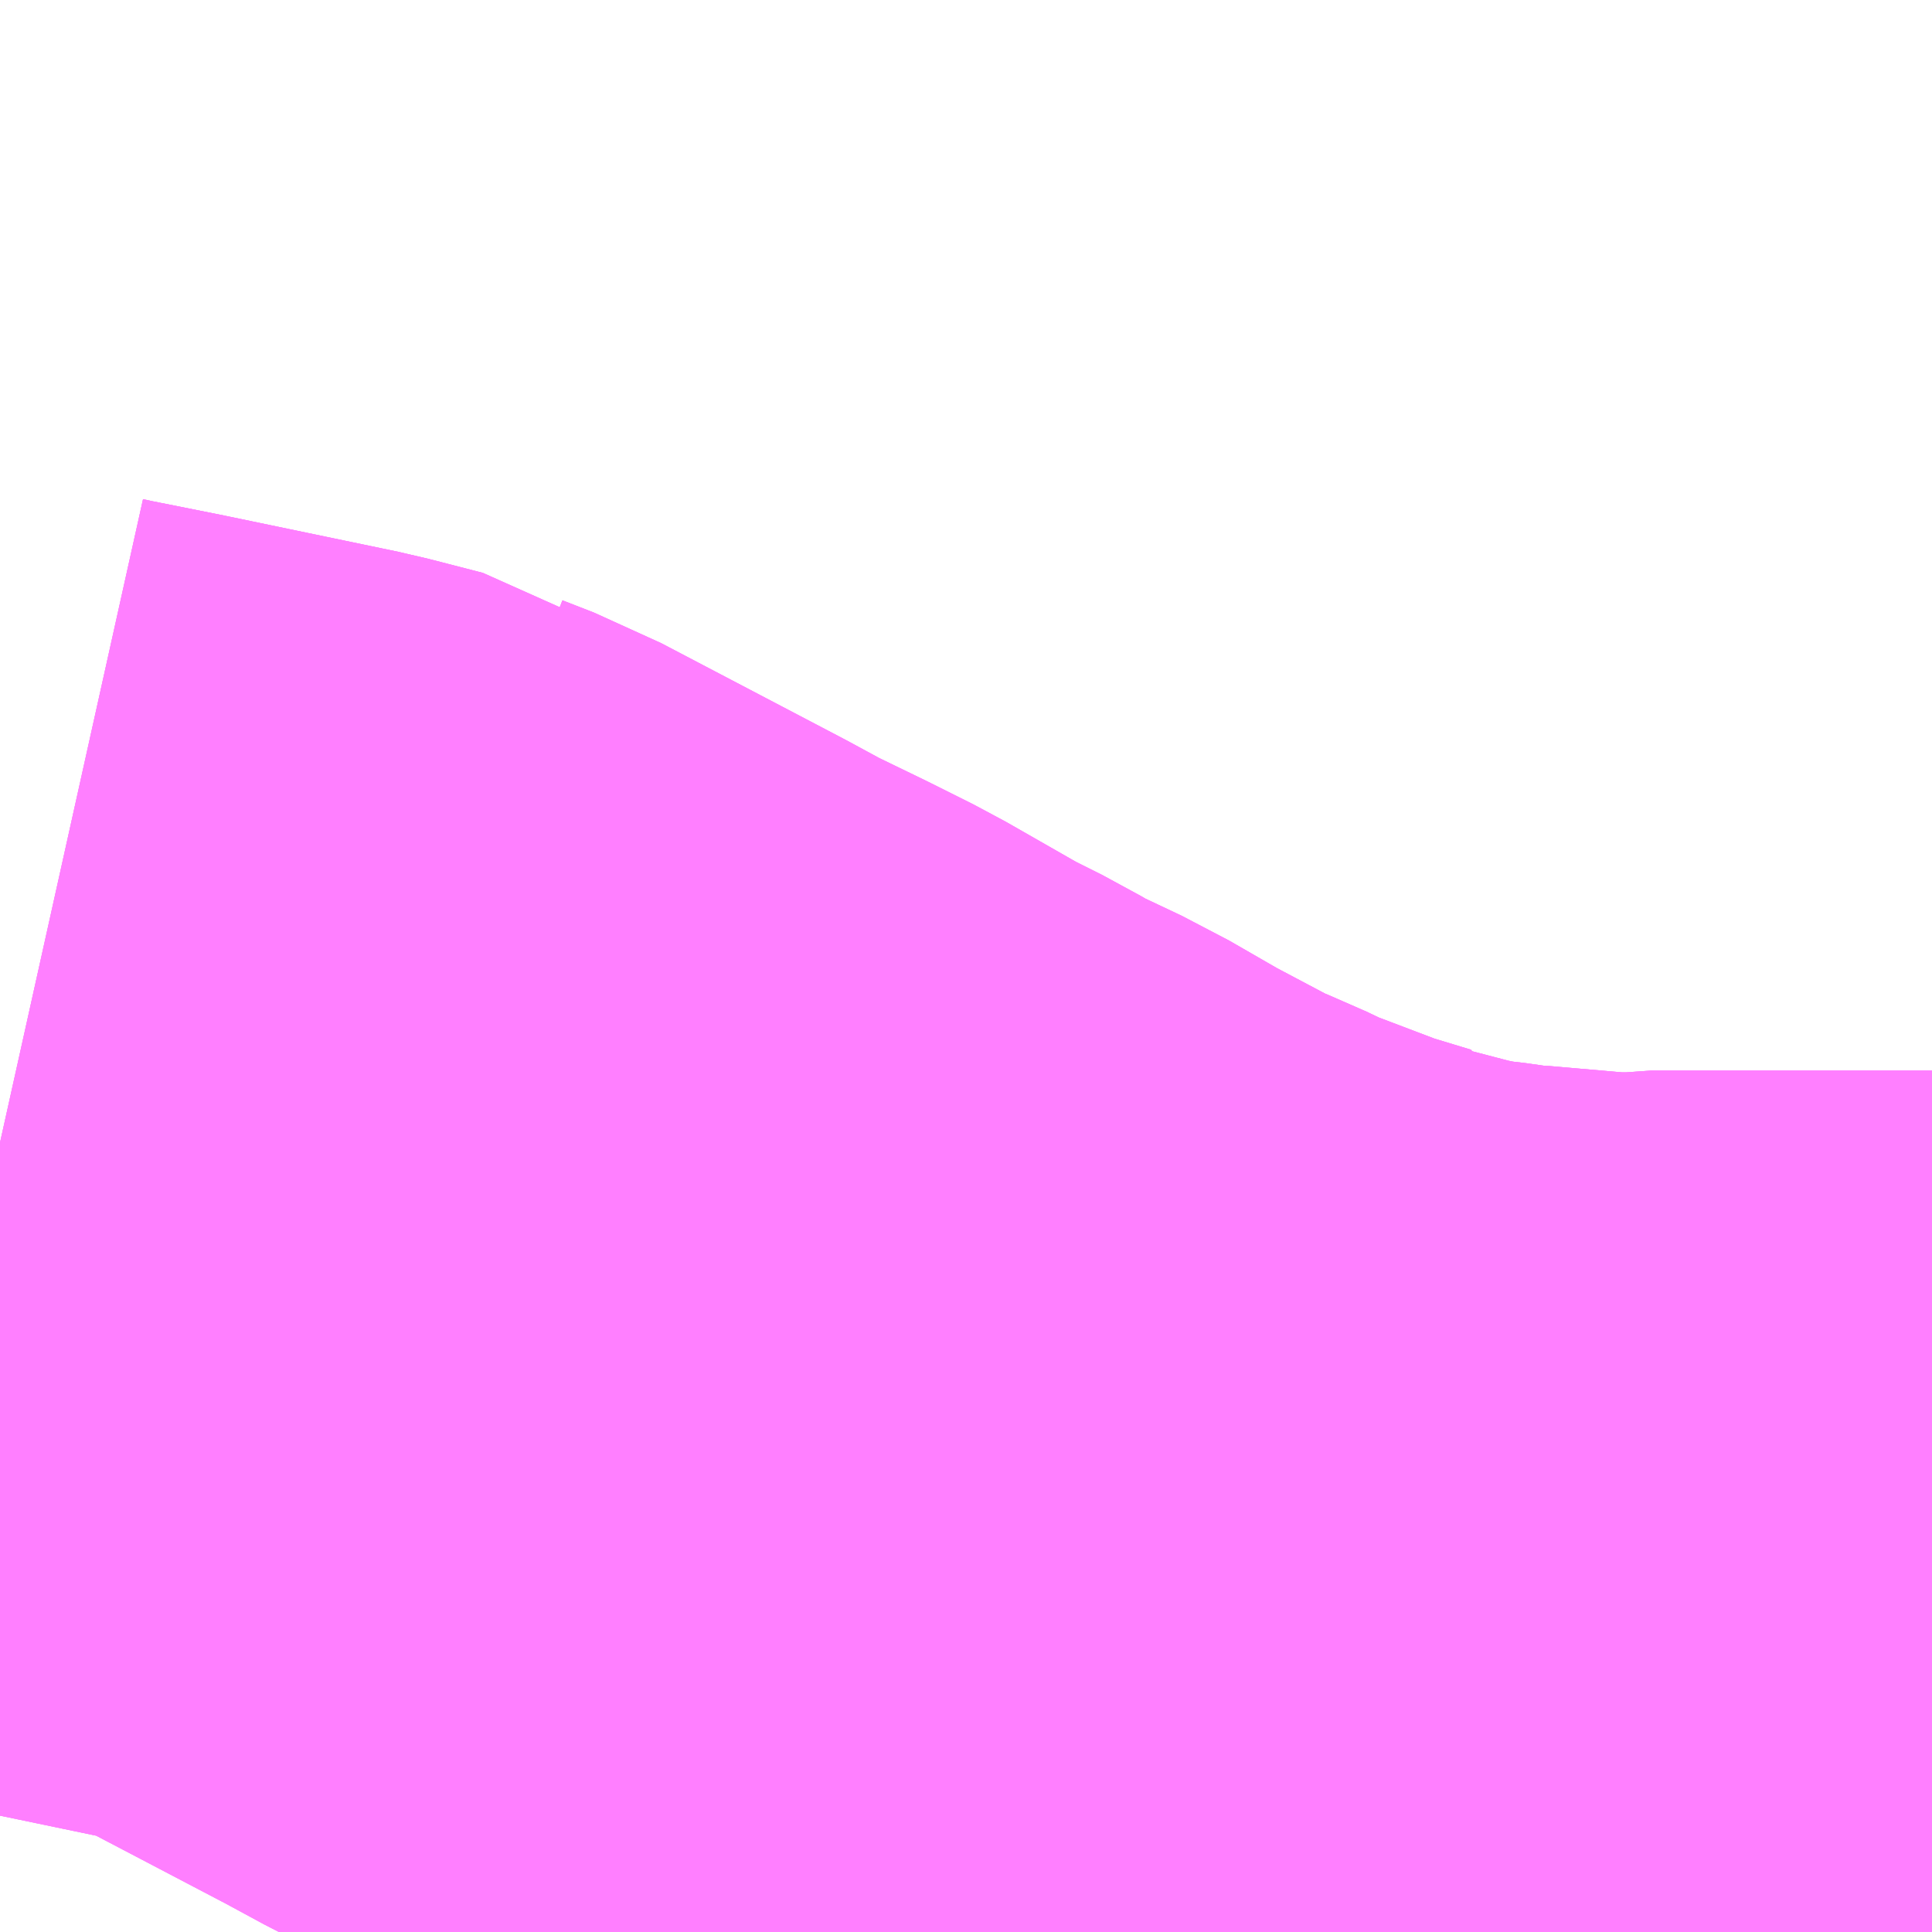 <?xml version="1.0" encoding="UTF-8"?>
<svg  xmlns="http://www.w3.org/2000/svg" xmlns:xlink="http://www.w3.org/1999/xlink" xmlns:go="http://purl.org/svgmap/profile" property="N07_001,N07_002,N07_003,N07_004,N07_005,N07_006,N07_007" viewBox="13715.332 -3501.343 1.099 1.099" go:dataArea="13715.33203125 -3501.3427734375 1.0986328125 1.0986328125" >
<globalCoordinateSystem srsName="http://purl.org/crs/84" transform="matrix(100.0,0.0,0.0,-100.0,0.0,0.0)" />
<defs>
 <g id="p0" >
  <circle cx="0.0" cy="0.0" r="3" stroke="green" stroke-width="0.75" vector-effect="non-scaling-stroke" />
 </g>
</defs>
<g fill="none" fill-rule="evenodd" stroke="#FF00FF" stroke-width="0.75" opacity="0.5" vector-effect="non-scaling-stroke" stroke-linejoin="bevel" >
<path content="1,名鉄バス（株）,岡崎市内線_05_on,61.0,48.0,46.5," xlink:title="1" d="M13715.332,-3500.693L13715.341,-3500.691L13715.386,-3500.682L13715.482,-3500.662L13715.513,-3500.654L13715.516,-3500.652L13715.534,-3500.645L13715.637,-3500.591L13715.661,-3500.578L13715.694,-3500.562L13715.718,-3500.55L13715.767,-3500.522L13715.791,-3500.51L13715.808,-3500.5L13715.844,-3500.483L13715.877,-3500.464L13715.928,-3500.437L13715.948,-3500.429L13715.969,-3500.419L13716.027,-3500.397L13716.06,-3500.387L13716.06,-3500.386L13716.106,-3500.374L13716.136,-3500.368L13716.147,-3500.367L13716.168,-3500.364L13716.178,-3500.363L13716.181,-3500.363L13716.227,-3500.359L13716.24,-3500.358L13716.264,-3500.358L13716.271,-3500.359L13716.322,-3500.359L13716.371,-3500.359L13716.396,-3500.359L13716.403,-3500.359L13716.431,-3500.359"/>
<path content="1,名鉄バス（株）,岡崎市内線_06_on,61.0,48.0,46.5," xlink:title="1" d="M13715.332,-3500.693L13715.341,-3500.691L13715.386,-3500.682L13715.482,-3500.662L13715.513,-3500.654L13715.516,-3500.652L13715.534,-3500.645L13715.637,-3500.591L13715.661,-3500.578L13715.694,-3500.562L13715.718,-3500.55L13715.767,-3500.522L13715.791,-3500.51L13715.808,-3500.5L13715.844,-3500.483L13715.877,-3500.464L13715.928,-3500.437L13715.948,-3500.429L13715.969,-3500.419L13716.027,-3500.397L13716.06,-3500.387L13716.06,-3500.386L13716.106,-3500.374L13716.136,-3500.368L13716.147,-3500.367L13716.168,-3500.364L13716.178,-3500.363L13716.181,-3500.363L13716.227,-3500.359L13716.24,-3500.358L13716.264,-3500.358L13716.271,-3500.359L13716.322,-3500.359L13716.371,-3500.359L13716.396,-3500.359L13716.403,-3500.359L13716.431,-3500.359"/>
<path content="1,名鉄バス（株）,岡崎市内線_07_on,61.0,48.0,46.5," xlink:title="1" d="M13715.332,-3500.693L13715.341,-3500.691L13715.386,-3500.682L13715.482,-3500.662L13715.513,-3500.654L13715.516,-3500.652L13715.534,-3500.645L13715.637,-3500.591L13715.661,-3500.578L13715.694,-3500.562L13715.718,-3500.55L13715.767,-3500.522L13715.791,-3500.51L13715.808,-3500.5L13715.844,-3500.483L13715.877,-3500.464L13715.928,-3500.437L13715.948,-3500.429L13715.969,-3500.419L13716.027,-3500.397L13716.06,-3500.387L13716.06,-3500.386L13716.106,-3500.374L13716.136,-3500.368L13716.147,-3500.367L13716.168,-3500.364L13716.178,-3500.363L13716.181,-3500.363L13716.227,-3500.359L13716.24,-3500.358L13716.264,-3500.358L13716.271,-3500.359L13716.322,-3500.359L13716.371,-3500.359L13716.396,-3500.359L13716.403,-3500.359L13716.431,-3500.359"/>
</g>
</svg>
